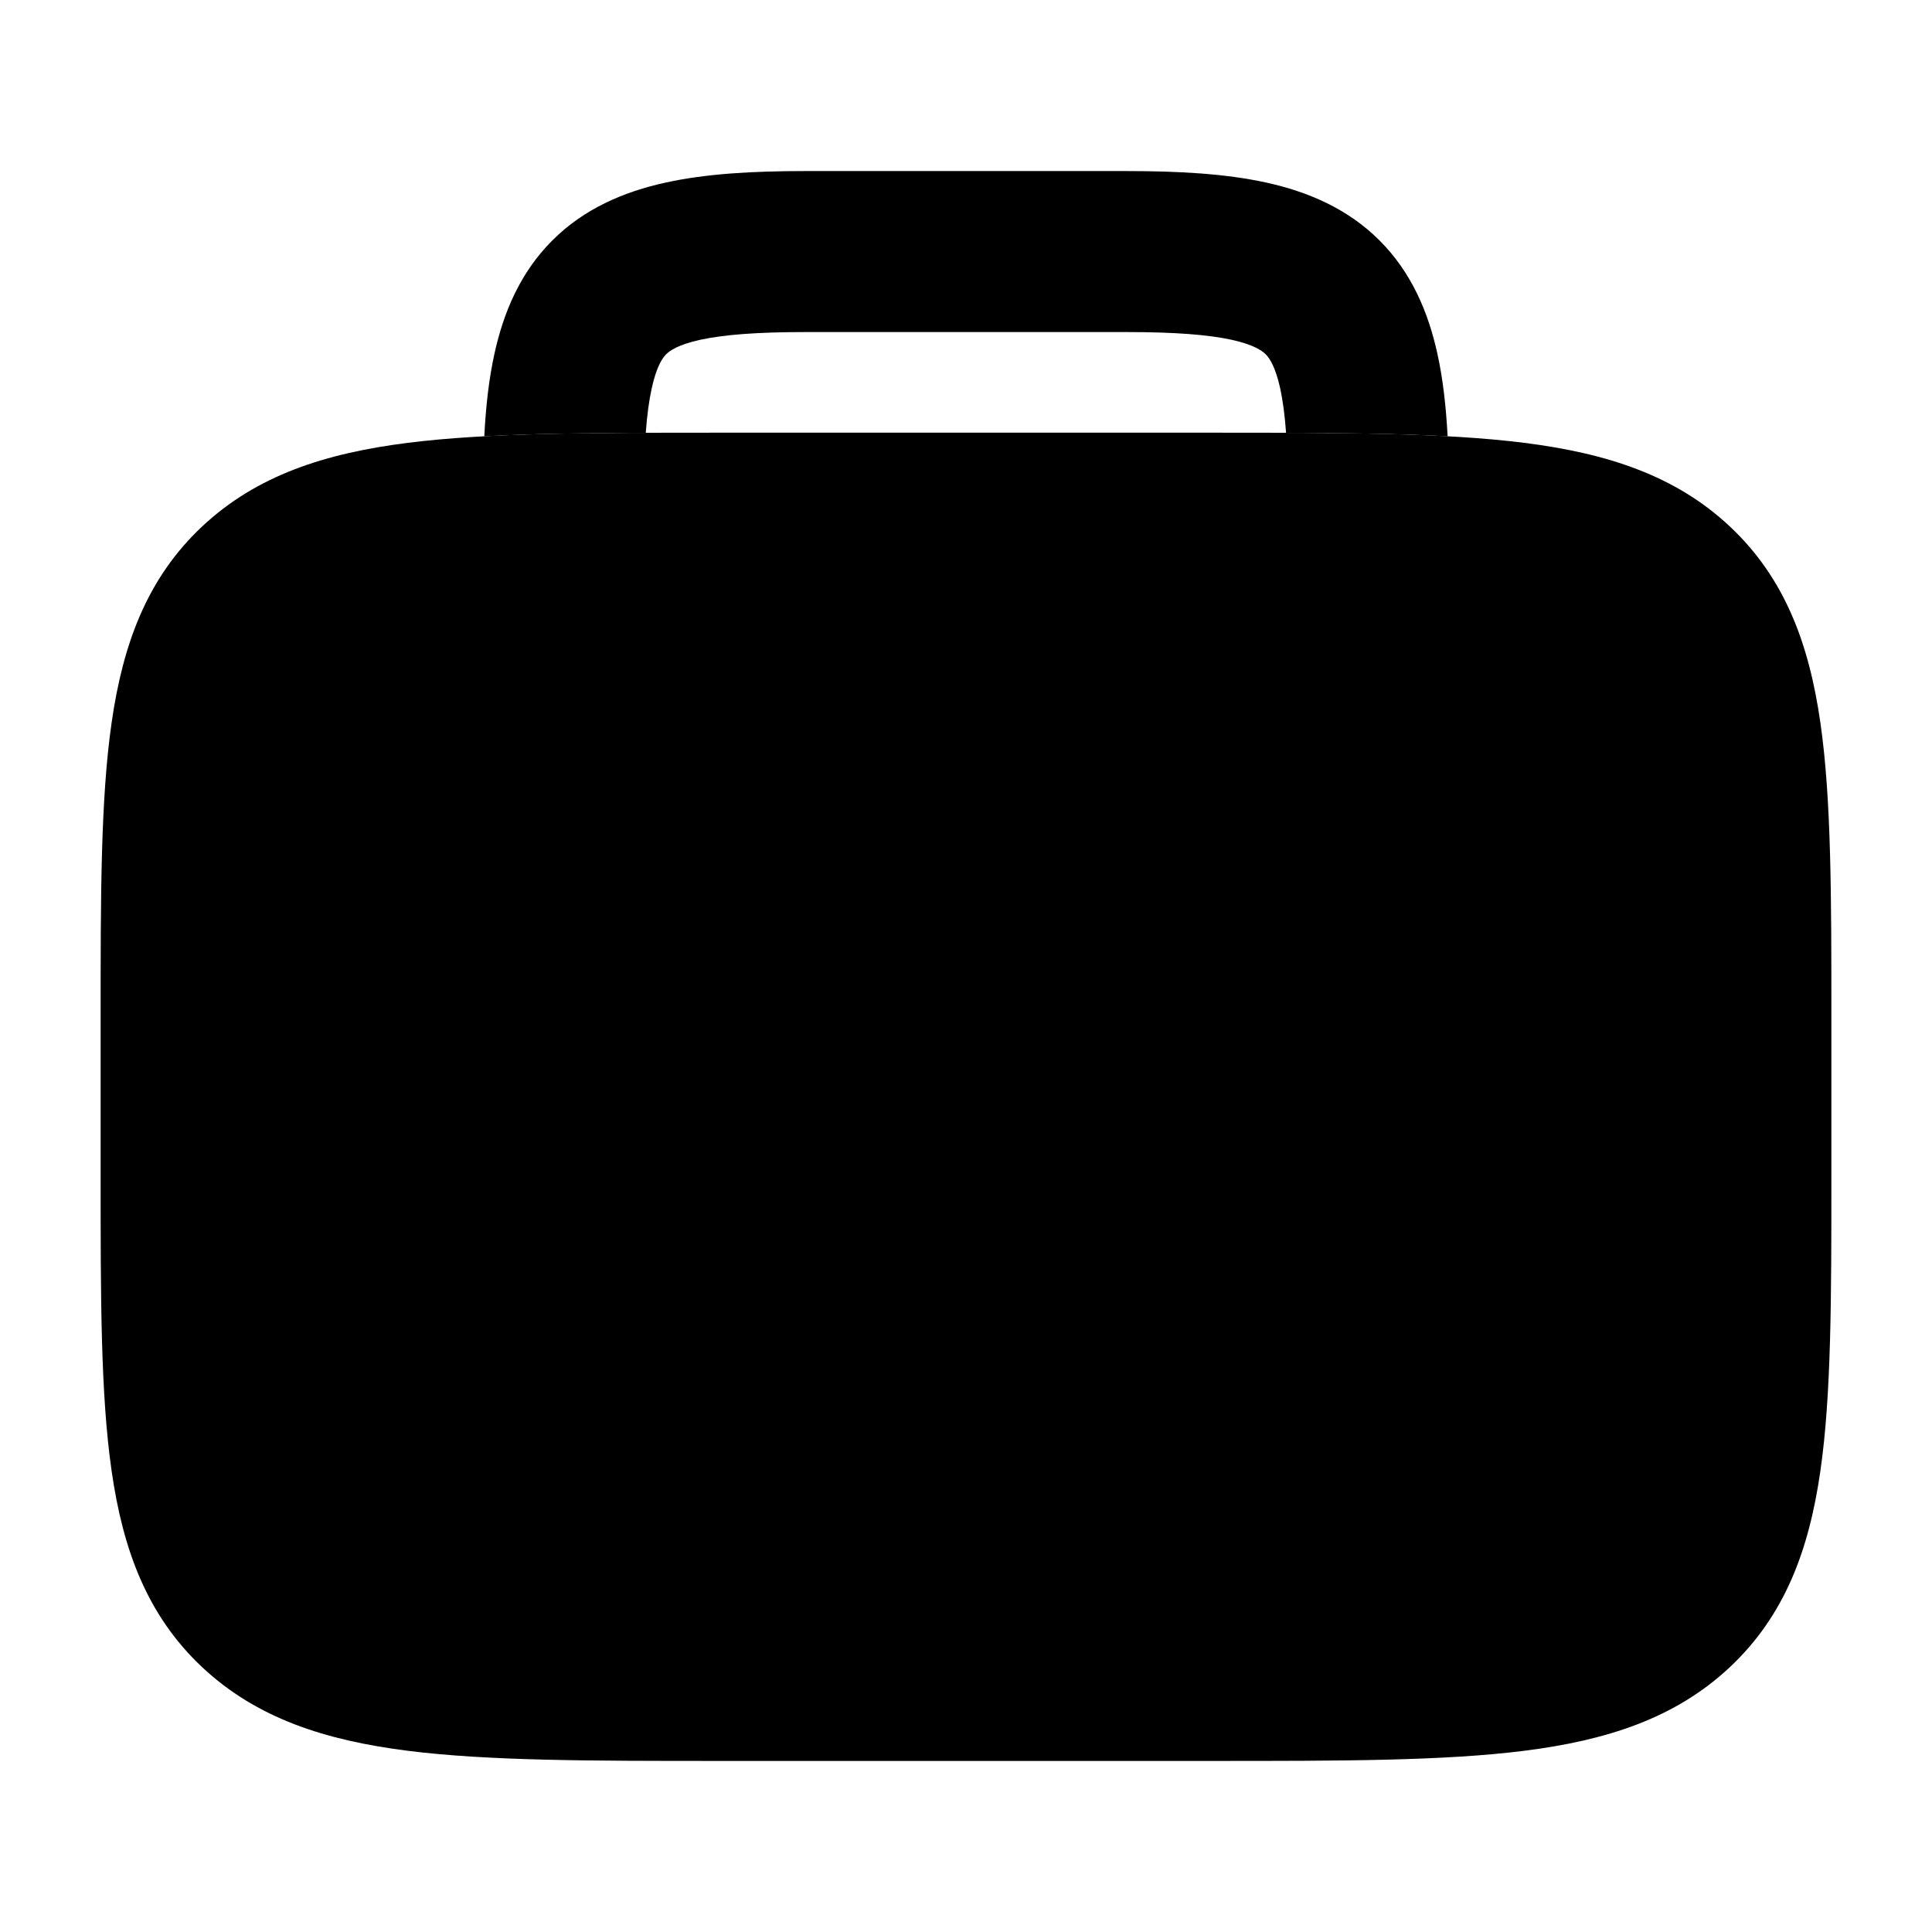 <svg width="24" height="24" viewBox="0 0 24 24" xmlns="http://www.w3.org/2000/svg">
<path class="pr-icon-bulk-secondary" d="M15.053 5.375C16.658 5.375 17.934 5.375 18.934 5.501C19.962 5.631 20.811 5.905 21.488 6.539C22.171 7.18 22.473 7.995 22.614 8.981C22.75 9.927 22.75 11.132 22.75 12.629V12.629V14.621V14.621C22.75 16.118 22.75 17.323 22.614 18.269C22.473 19.255 22.171 20.07 21.488 20.711C20.811 21.345 19.962 21.619 18.934 21.749C17.934 21.875 16.658 21.875 15.053 21.875H8.947C7.342 21.875 6.066 21.875 5.066 21.749C4.038 21.619 3.189 21.345 2.512 20.711C1.829 20.07 1.527 19.255 1.386 18.269C1.25 17.323 1.25 16.118 1.25 14.621V14.621V12.629V12.629C1.25 11.132 1.25 9.927 1.386 8.981C1.527 7.995 1.829 7.18 2.512 6.539C3.189 5.905 4.038 5.631 5.066 5.501C6.066 5.375 7.342 5.375 8.947 5.375H8.947H15.053H15.053Z" fill="currentColor"/>
<path class="pr-icon-bulk-primary" fill-rule="evenodd" clip-rule="evenodd" d="M12 9.625C12.552 9.625 13 10.073 13 10.625V12.625H15C15.552 12.625 16 13.073 16 13.625C16 14.177 15.552 14.625 15 14.625H13V16.625C13 17.177 12.552 17.625 12 17.625C11.448 17.625 11 17.177 11 16.625V14.625H9C8.448 14.625 8 14.177 8 13.625C8 13.073 8.448 12.625 9 12.625H11V10.625C11 10.073 11.448 9.625 12 9.625Z" fill="currentColor"/>
<path class="pr-icon-bulk-primary" d="M8.022 5.376C8.038 5.154 8.063 4.973 8.096 4.824C8.157 4.544 8.233 4.444 8.275 4.401C8.318 4.359 8.418 4.283 8.698 4.221C8.989 4.158 9.4 4.125 9.999 4.125H13.999C14.598 4.125 15.01 4.158 15.3 4.221C15.58 4.283 15.68 4.359 15.723 4.401C15.765 4.444 15.841 4.544 15.903 4.824C15.935 4.973 15.96 5.154 15.976 5.376C16.725 5.379 17.391 5.388 17.983 5.42C17.963 5.051 17.925 4.707 17.856 4.395C17.743 3.879 17.534 3.384 17.137 2.987C16.74 2.59 16.245 2.381 15.73 2.268C15.225 2.157 14.641 2.125 13.999 2.125H9.999C9.357 2.125 8.773 2.157 8.269 2.268C7.753 2.381 7.258 2.59 6.861 2.987C6.464 3.384 6.255 3.879 6.142 4.395C6.073 4.707 6.035 5.051 6.016 5.42C6.607 5.388 7.274 5.379 8.022 5.376Z" fill="currentColor"/>
</svg>
